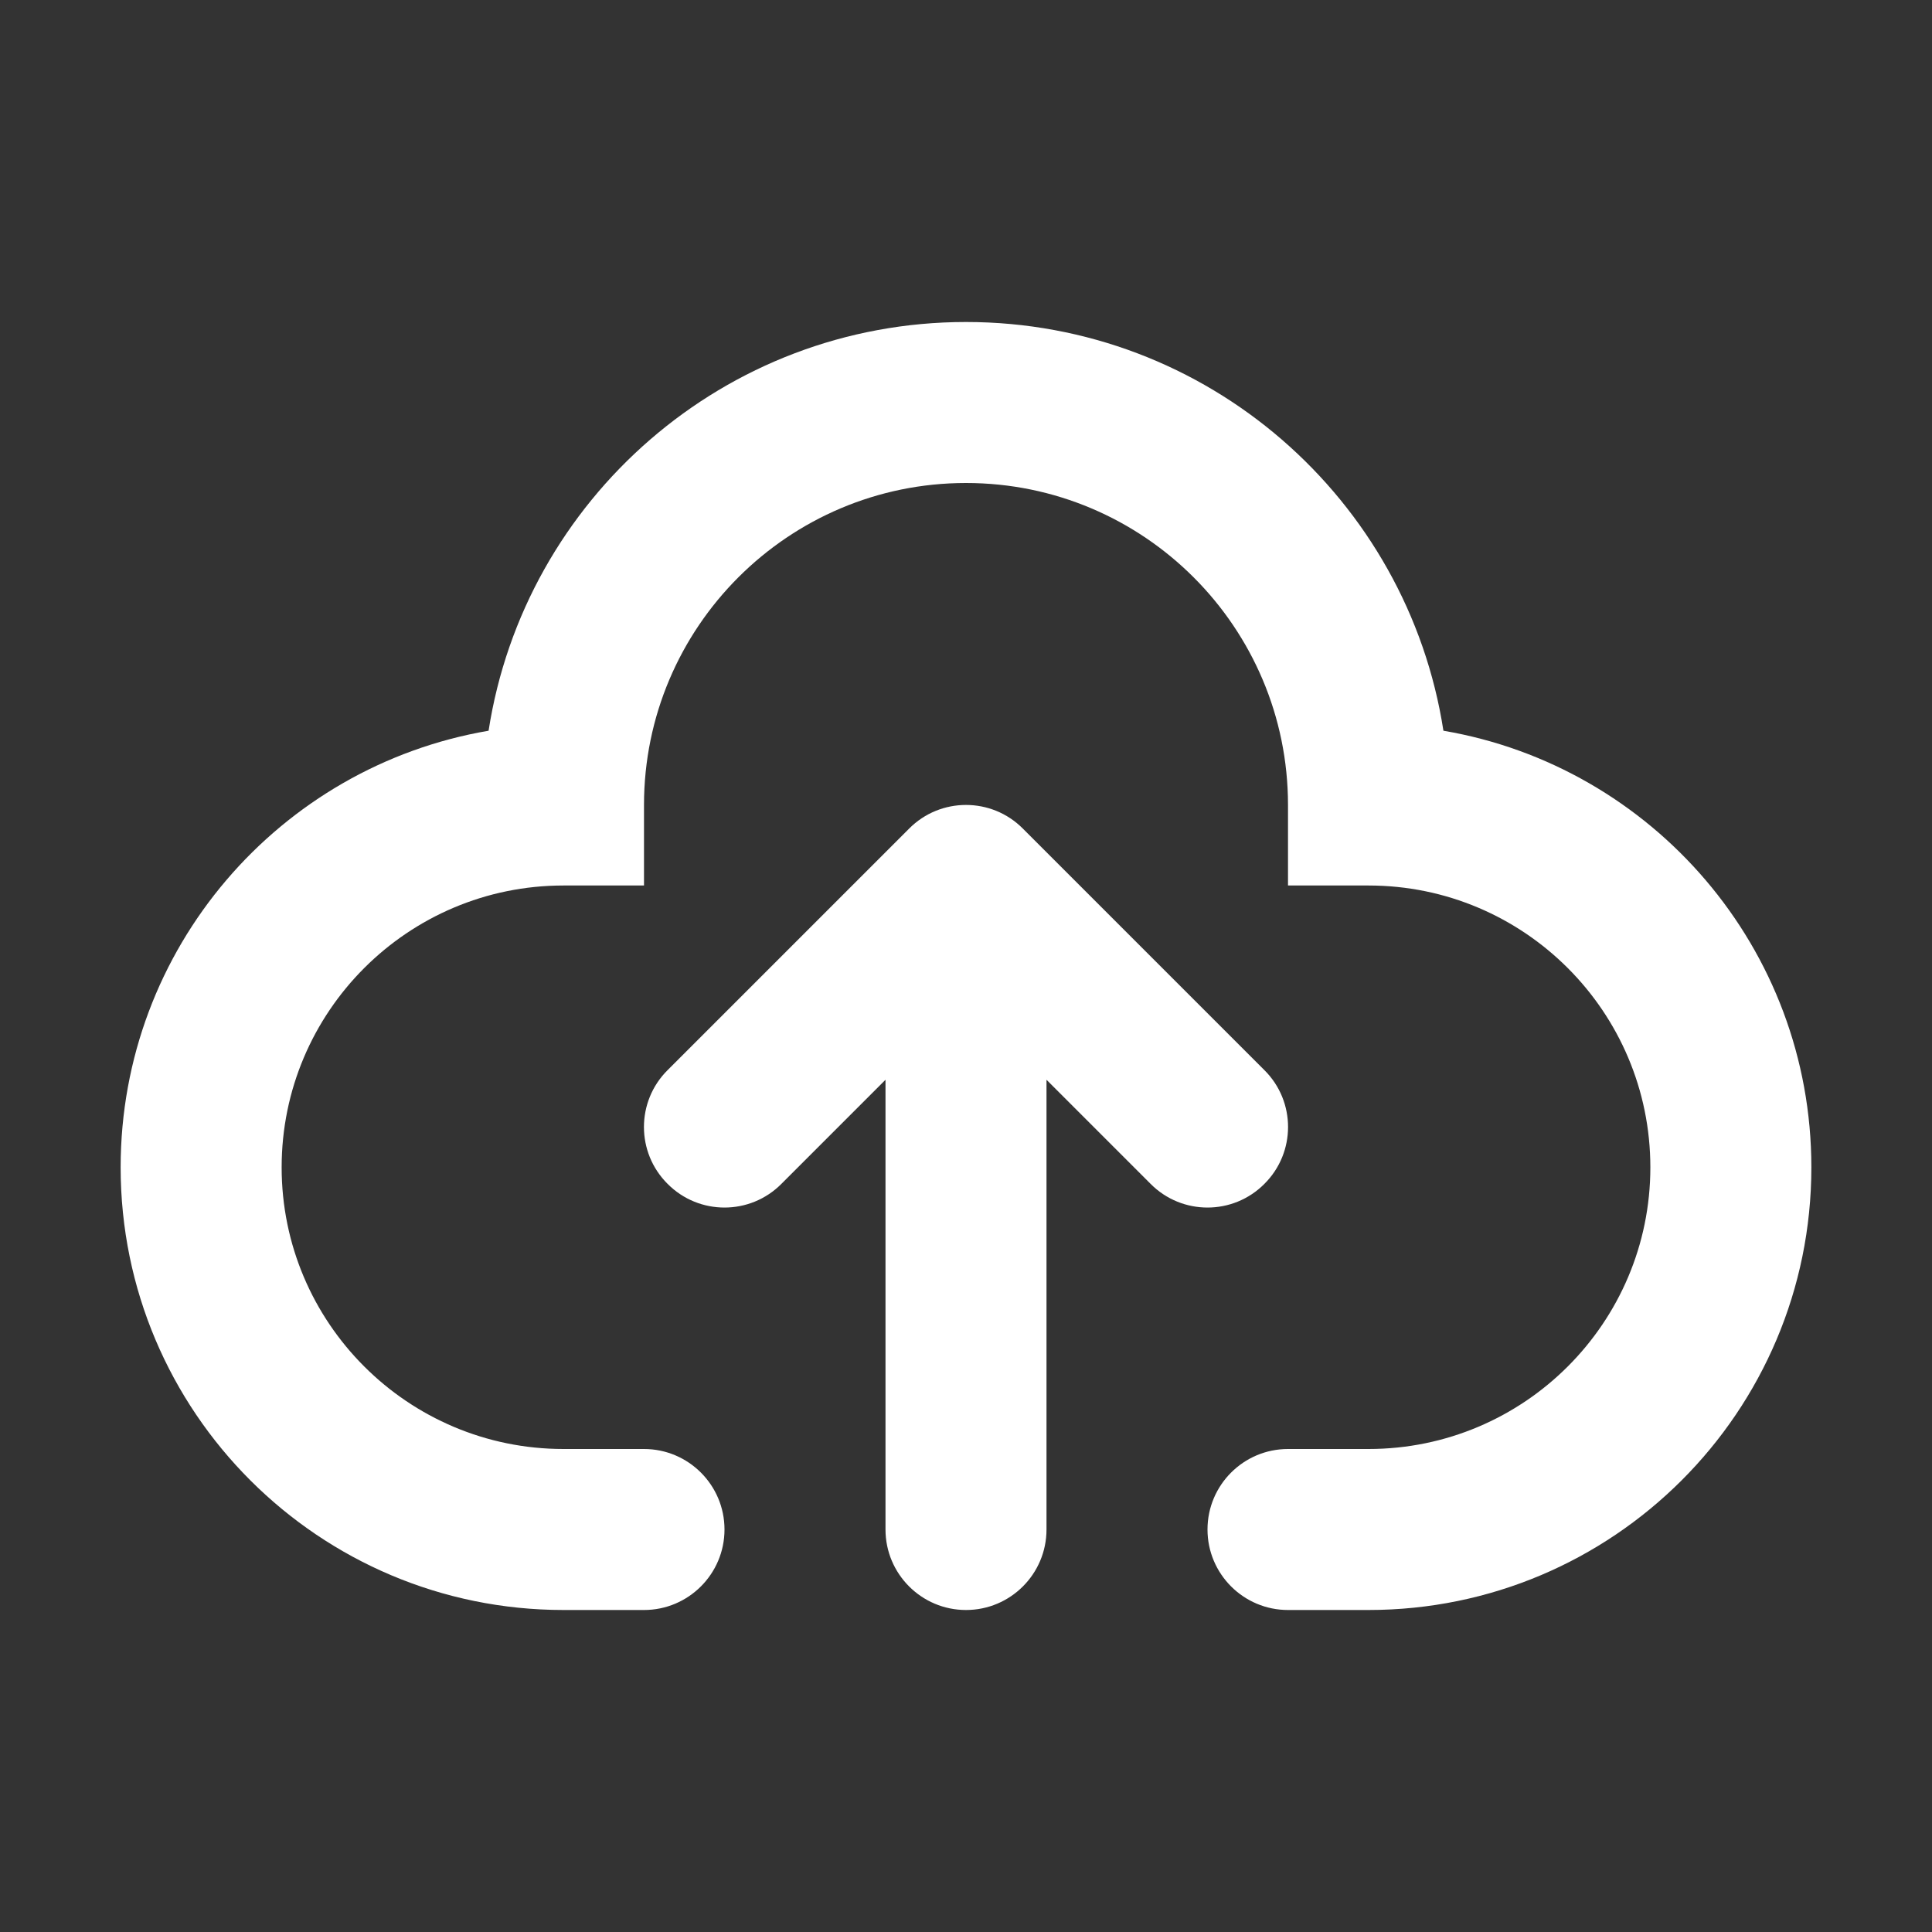 <svg width="9" height="9" viewBox="0 0 9 9" fill="none" xmlns="http://www.w3.org/2000/svg">
<rect x="0" y="0" width="9" height="9" fill="#333333" stroke="none"/>
<path fill-rule="evenodd" clip-rule="evenodd" d="M3 3.75C3 2.922 3.672 2.25 4.5 2.25C5.328 2.25 6 2.922 6 3.75V4.125H6.375C7.1 4.125 7.688 4.713 7.688 5.438C7.688 6.162 7.1 6.75 6.375 6.75H6C5.793 6.75 5.625 6.918 5.625 7.125C5.625 7.332 5.793 7.5 6 7.5H6.375C7.514 7.5 8.438 6.577 8.438 5.438C8.438 4.417 7.697 3.57 6.724 3.404C6.557 2.326 5.625 1.5 4.5 1.5C3.375 1.5 2.443 2.326 2.276 3.404C1.303 3.57 0.562 4.417 0.562 5.438C0.562 6.577 1.486 7.5 2.625 7.5H3C3.207 7.5 3.375 7.332 3.375 7.125C3.375 6.918 3.207 6.75 3 6.75H2.625C1.9 6.75 1.312 6.162 1.312 5.438C1.312 4.713 1.9 4.125 2.625 4.125H3V3.75ZM5.89 4.985L4.765 3.86C4.619 3.713 4.381 3.713 4.235 3.86L3.11 4.985C2.963 5.131 2.963 5.369 3.11 5.515C3.256 5.662 3.494 5.662 3.64 5.515L4.125 5.03V7.125C4.125 7.332 4.293 7.5 4.5 7.5C4.707 7.5 4.875 7.332 4.875 7.125V5.03L5.36 5.515C5.506 5.662 5.744 5.662 5.89 5.515C6.037 5.369 6.037 5.131 5.89 4.985Z" fill="white"/>
</svg>
